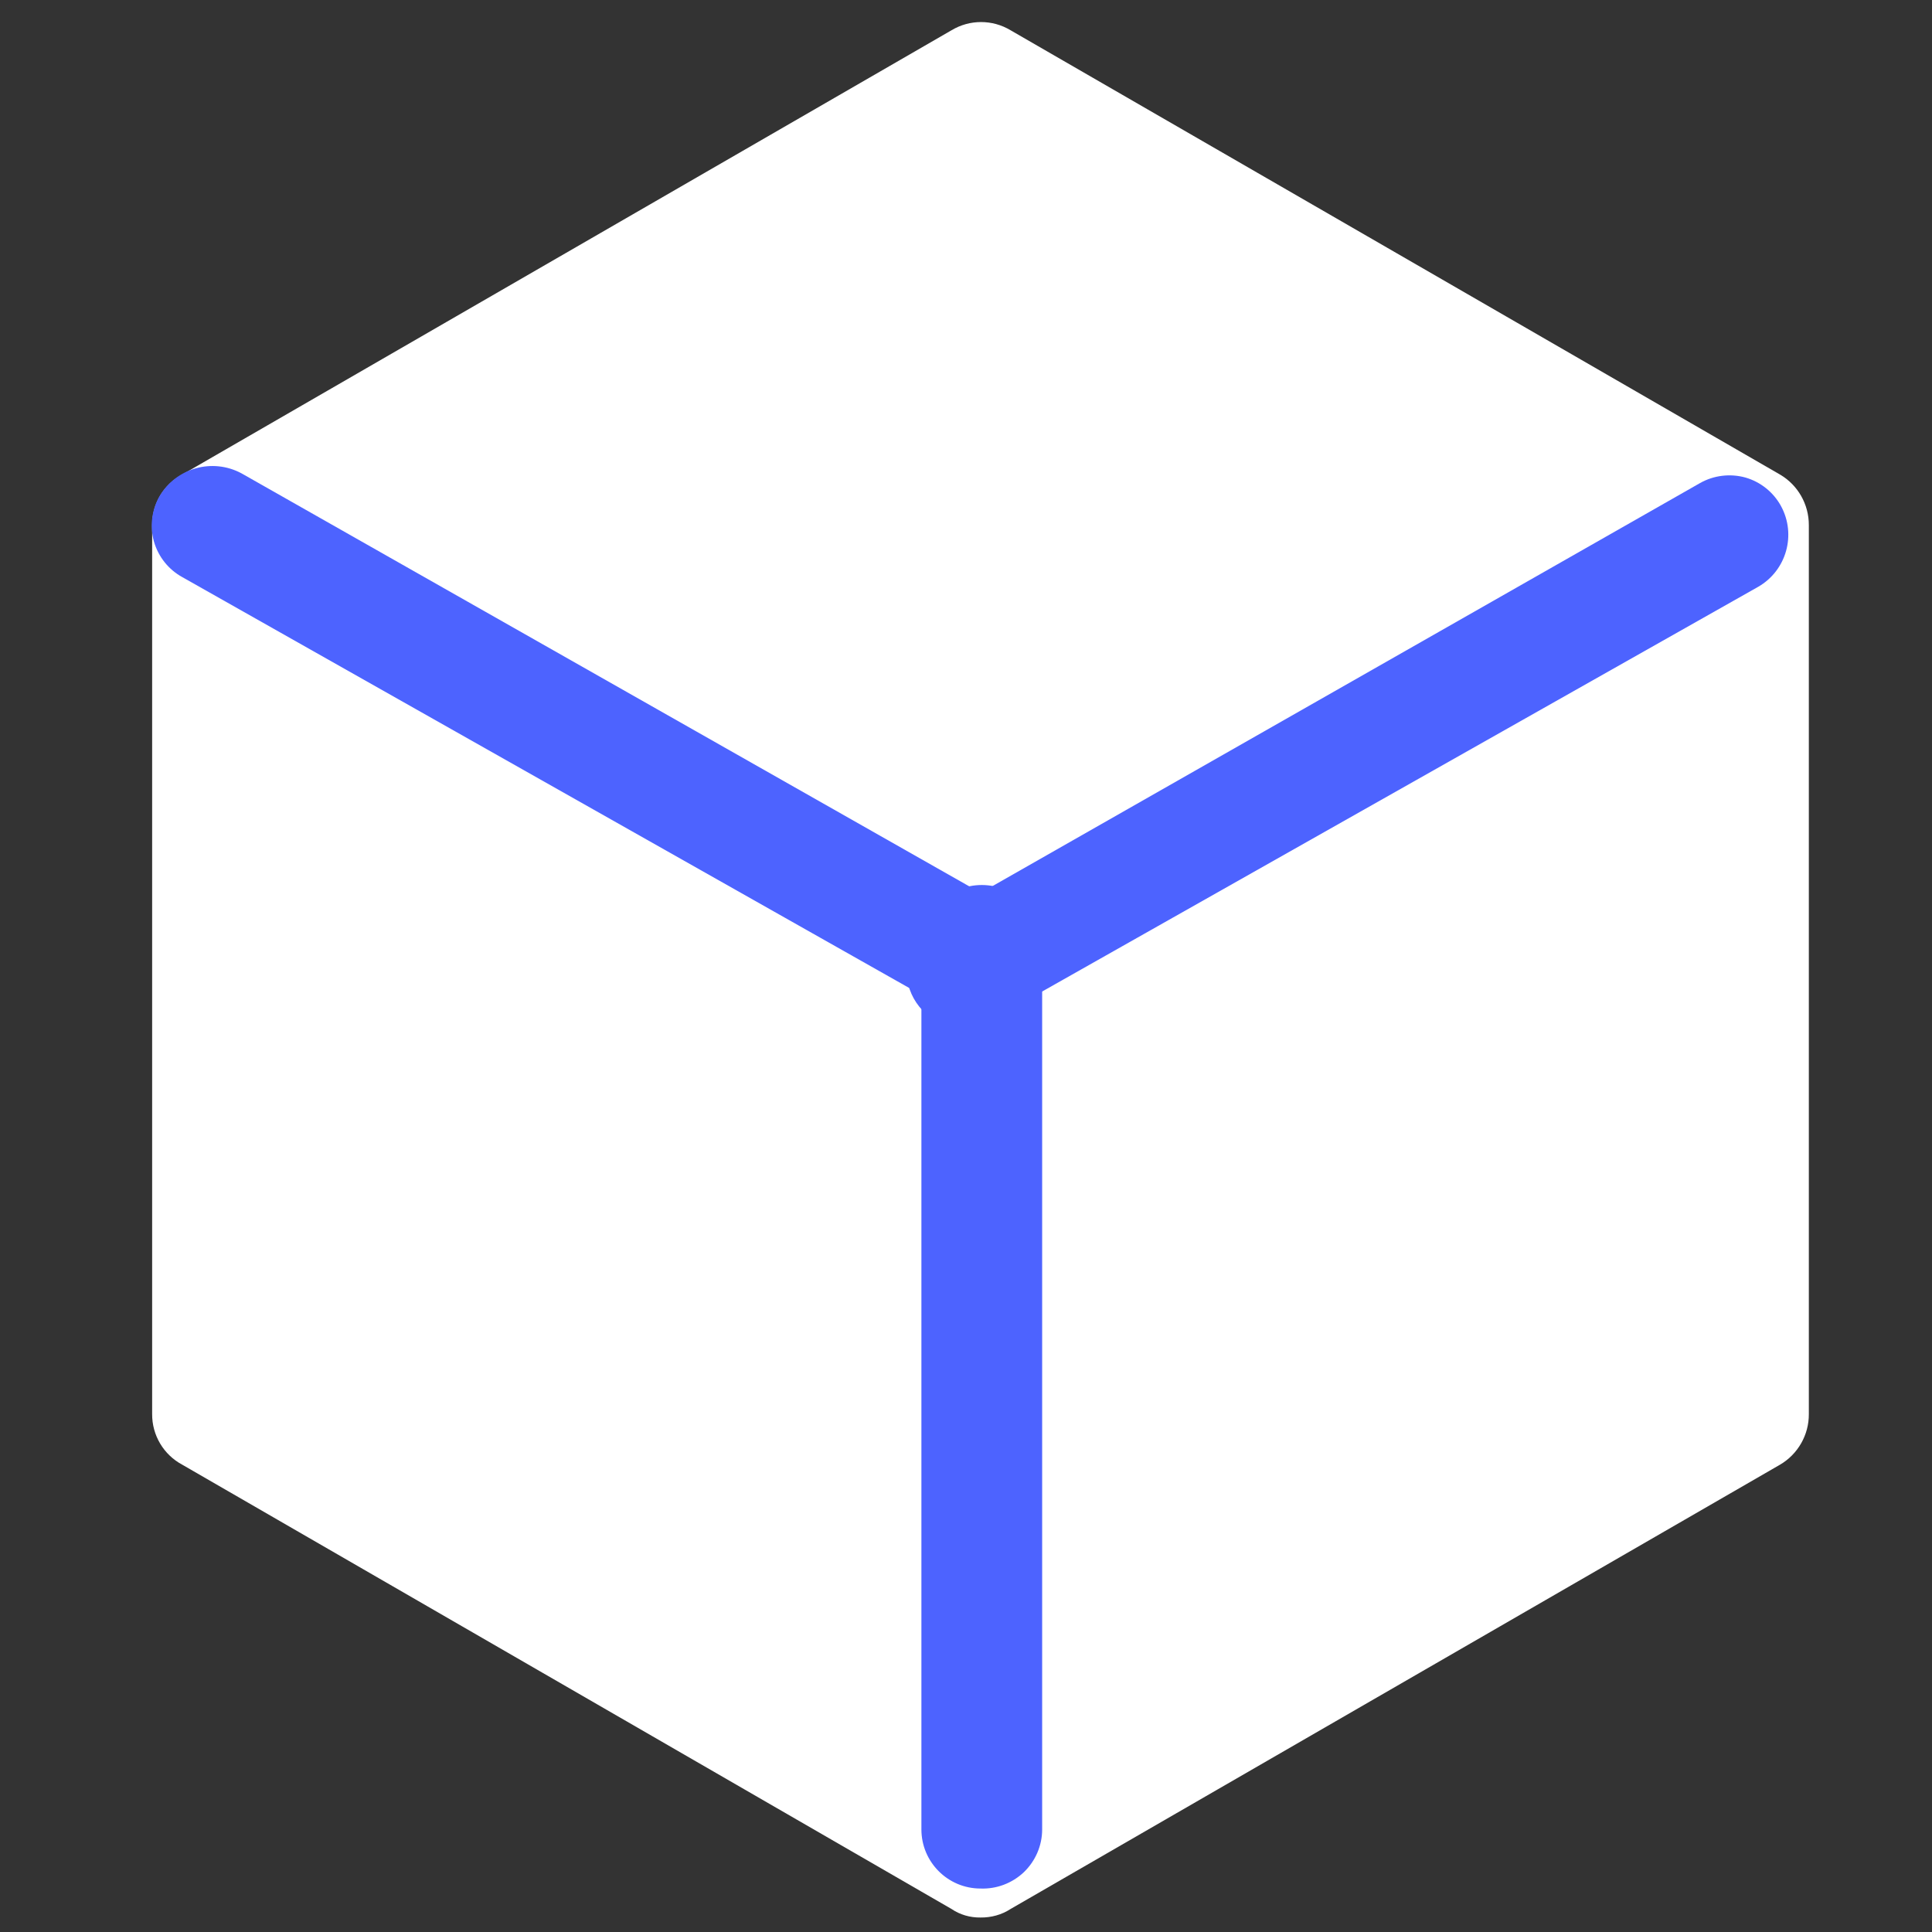 <svg xmlns="http://www.w3.org/2000/svg" width="12" height="12" viewBox="0 0 12 12">
  <rect x="0" y="0" width="12" height="12" fill="#333333" stroke="none"/>
  <g fill="none" fill-rule="evenodd">
    <rect width="12" height="12" fill="#000" fill-rule="nonzero" opacity="0"/>
    <polygon fill="#FFF" fill-rule="nonzero" points="6.09 .51 1.313 3.263 1.313 8.783 6.09 11.535 10.867 8.783 10.867 3.263"/>
    <path fill="#FFF" fill-rule="nonzero" d="M6.09,11.91 C6.026,11.911 5.963,11.893 5.91,11.857 L1.133,9.098 C1.016,9.036 0.944,8.914 0.945,8.783 L0.945,3.263 C0.944,3.131 1.016,3.009 1.133,2.947 L5.91,0.188 C6.023,0.12 6.164,0.12 6.277,0.188 L11.055,2.947 C11.167,3.012 11.236,3.133 11.235,3.263 L11.235,8.783 C11.236,8.912 11.167,9.033 11.055,9.098 L6.277,11.857 C6.222,11.893 6.156,11.911 6.09,11.91 Z M1.688,8.565 L6.09,11.115 L10.5,8.565 L10.5,3.48 L6.09,0.938 L1.688,3.48 L1.688,8.565 Z"/>
    <line x1="1.313" x2="6.09" y1="3.263" y2="5.97" fill="#4D63FF" fill-rule="nonzero"/>
    <path fill="#4D63FF" fill-rule="nonzero" d="M6.09,6.338 C6.026,6.338 5.964,6.32 5.91,6.285 L1.133,3.585 C1.047,3.538 0.983,3.458 0.956,3.363 C0.93,3.269 0.942,3.168 0.99,3.083 C1.094,2.906 1.319,2.843 1.5,2.94 L6.27,5.647 C6.418,5.728 6.492,5.9 6.449,6.063 C6.407,6.226 6.259,6.339 6.09,6.338 Z"/>
    <line x1="10.74" x2="5.963" y1="3.322" y2="6.022" fill="#4D63FF" fill-rule="nonzero"/>
    <path fill="#4D63FF" fill-rule="nonzero" d="M5.641,6.115 C5.598,5.952 5.672,5.781 5.82,5.7 L10.56,3 C10.645,2.952 10.747,2.94 10.841,2.966 C10.935,2.993 11.015,3.057 11.062,3.143 C11.159,3.321 11.096,3.544 10.92,3.645 L6.143,6.345 C6.099,6.369 6.05,6.385 6,6.39 C5.831,6.392 5.683,6.278 5.641,6.115 Z"/>
    <path fill="#4D63FF" fill-rule="nonzero" d="M6.09,11.73 C5.887,11.73 5.723,11.565 5.723,11.363 L5.723,5.872 C5.723,5.665 5.89,5.497 6.098,5.497 C6.305,5.497 6.473,5.665 6.473,5.872 L6.473,11.363 C6.473,11.463 6.432,11.558 6.36,11.628 C6.287,11.697 6.19,11.734 6.09,11.73 Z"/>
  </g>
</svg>
